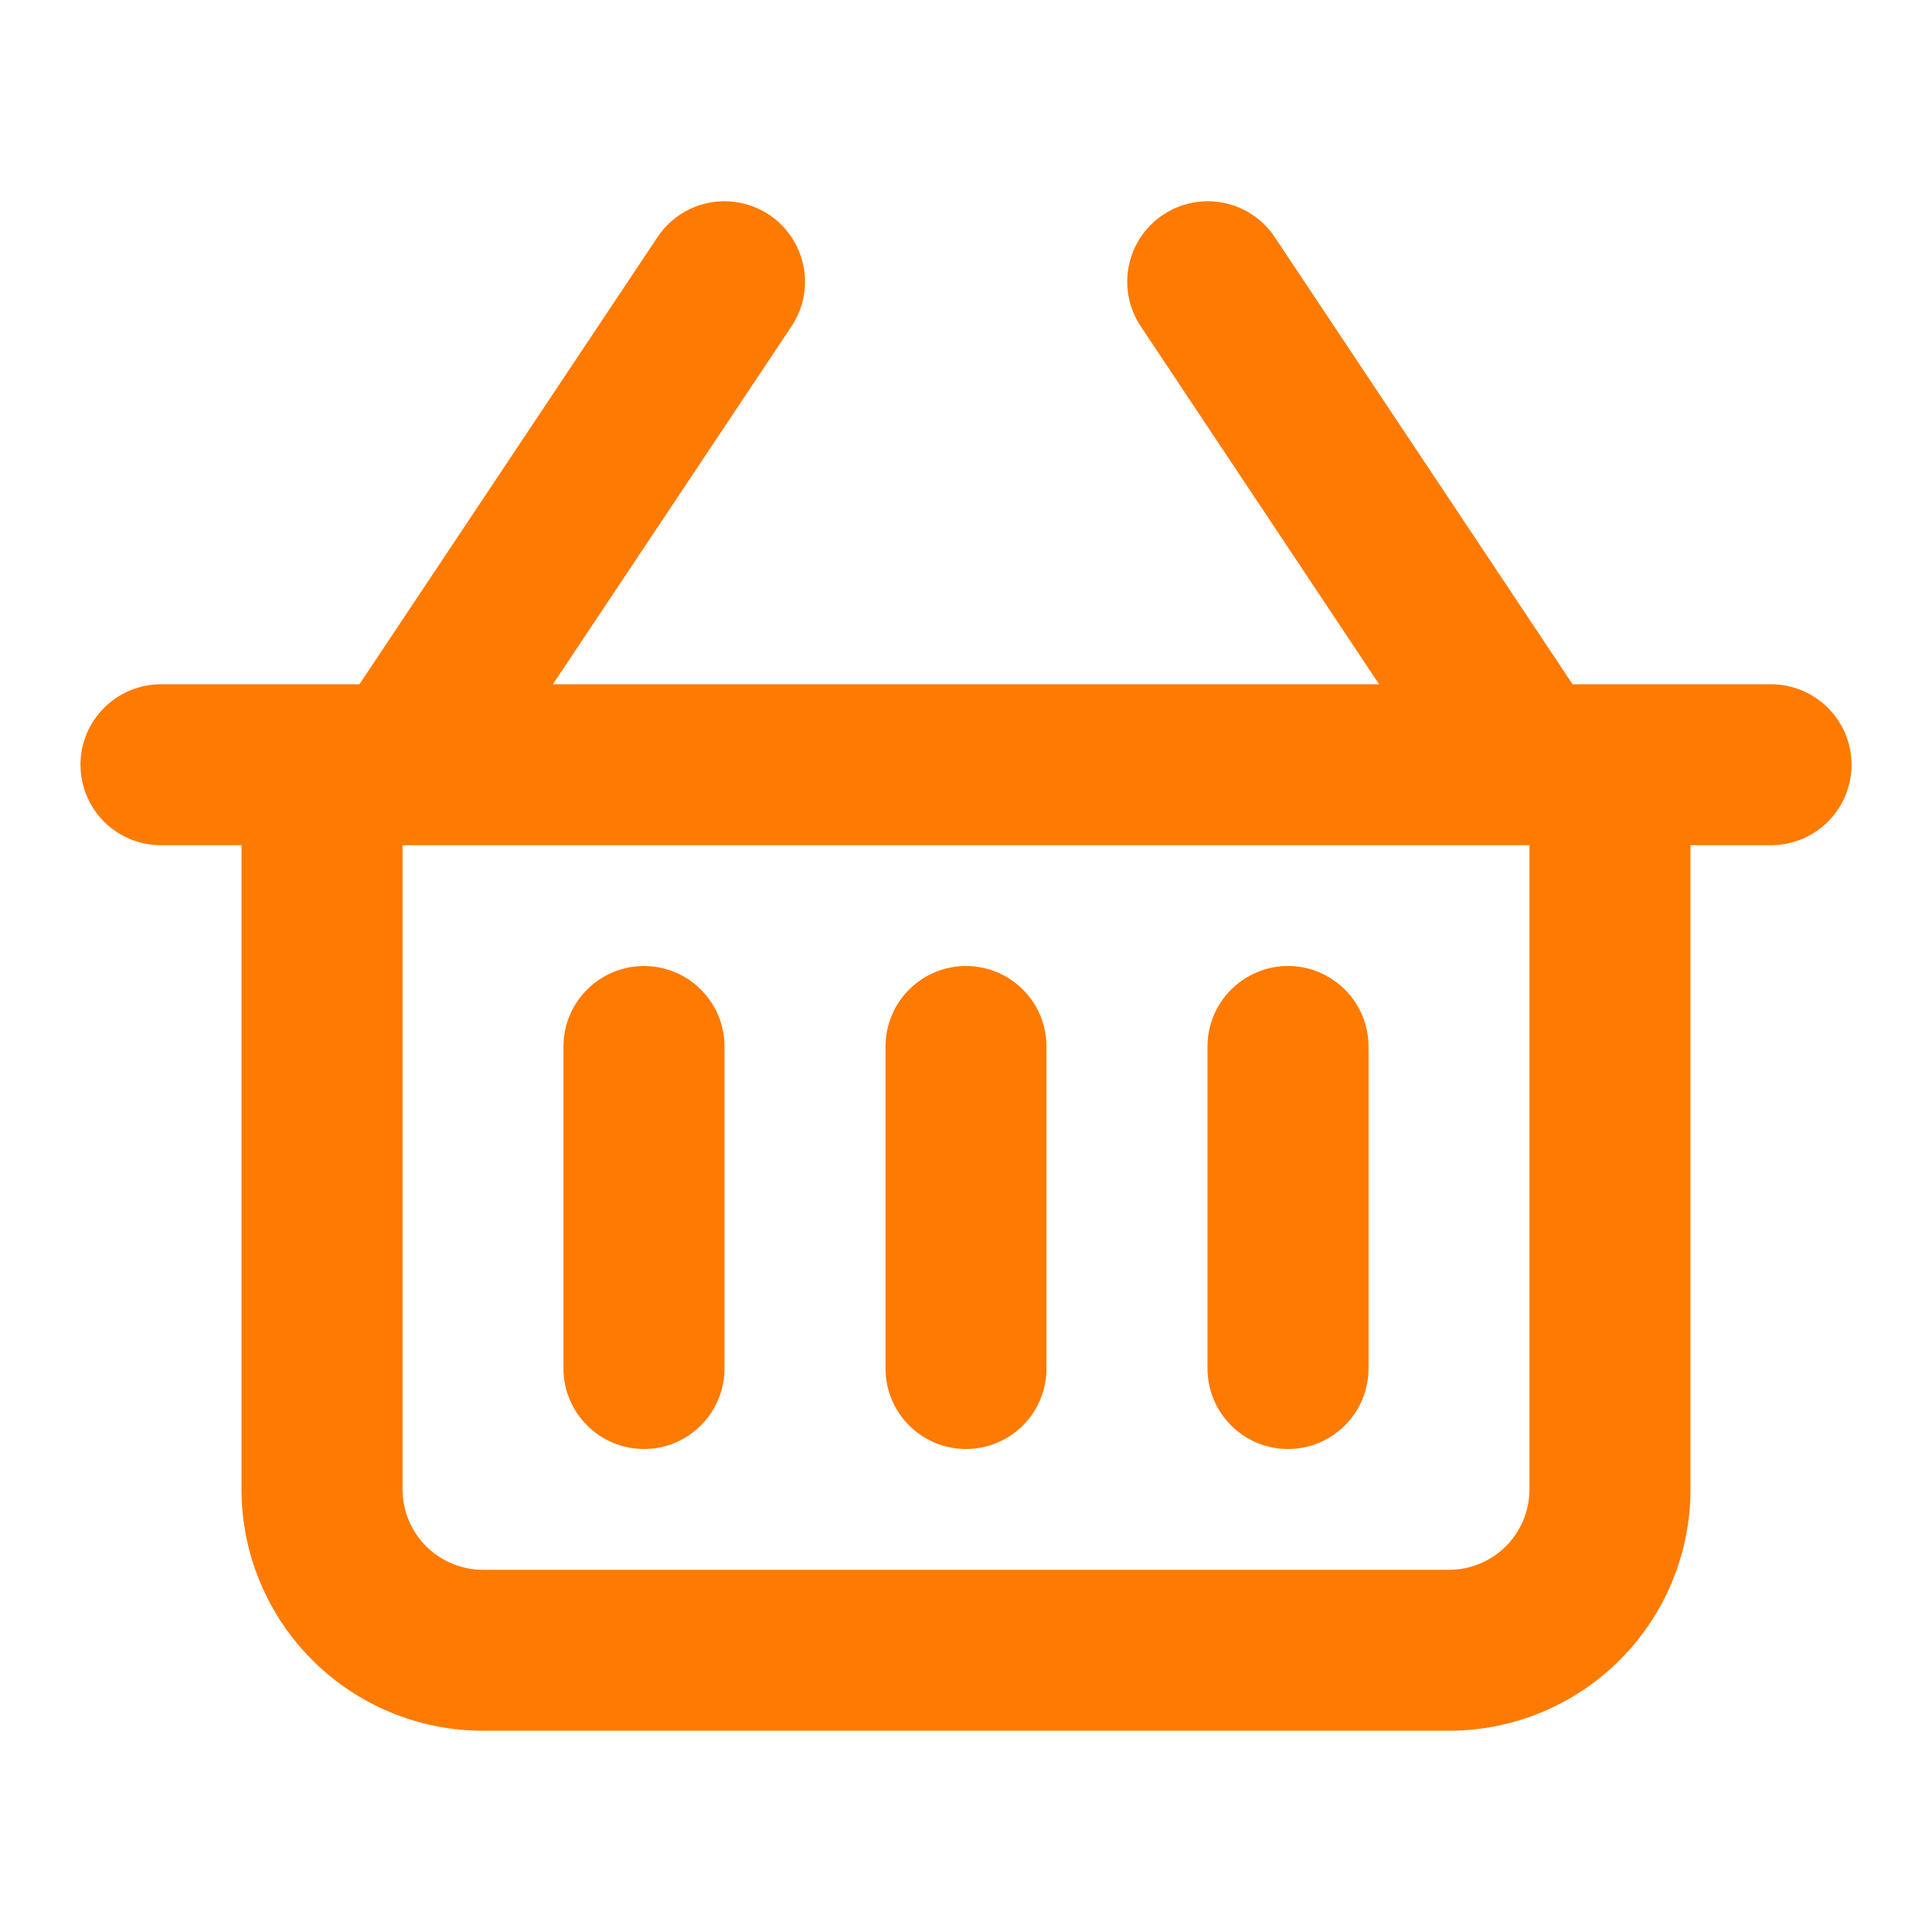 <svg width="23" height="23" viewBox="0 0 23 23" fill="none" xmlns="http://www.w3.org/2000/svg">
<path d="M21.083 8.146H18.721L15.175 2.822C15.034 2.611 14.815 2.464 14.566 2.414C14.316 2.365 14.057 2.416 13.846 2.557C13.634 2.698 13.488 2.917 13.438 3.166C13.388 3.416 13.44 3.675 13.581 3.886L16.418 8.146H6.582L9.422 3.886C9.563 3.675 9.615 3.416 9.565 3.166C9.515 2.917 9.368 2.698 9.157 2.557C8.945 2.416 8.687 2.365 8.437 2.414C8.188 2.464 7.969 2.611 7.828 2.822L4.279 8.146H1.917C1.662 8.146 1.419 8.247 1.239 8.427C1.059 8.606 0.958 8.85 0.958 9.104C0.958 9.358 1.059 9.602 1.239 9.782C1.419 9.962 1.662 10.062 1.917 10.062H2.875V17.729C2.875 18.492 3.178 19.223 3.717 19.762C4.256 20.301 4.987 20.604 5.75 20.604H17.25C18.012 20.604 18.744 20.301 19.283 19.762C19.822 19.223 20.125 18.492 20.125 17.729V10.062H21.083C21.337 10.062 21.581 9.962 21.761 9.782C21.941 9.602 22.042 9.358 22.042 9.104C22.042 8.85 21.941 8.606 21.761 8.427C21.581 8.247 21.337 8.146 21.083 8.146ZM18.208 17.729C18.208 17.983 18.107 18.227 17.928 18.407C17.748 18.587 17.504 18.688 17.25 18.688H5.75C5.496 18.688 5.252 18.587 5.072 18.407C4.893 18.227 4.792 17.983 4.792 17.729V10.062H18.208V17.729ZM6.708 16.292V12.458C6.708 12.204 6.809 11.96 6.989 11.781C7.169 11.601 7.412 11.5 7.667 11.5C7.921 11.5 8.165 11.601 8.344 11.781C8.524 11.96 8.625 12.204 8.625 12.458V16.292C8.625 16.546 8.524 16.79 8.344 16.969C8.165 17.149 7.921 17.25 7.667 17.25C7.412 17.25 7.169 17.149 6.989 16.969C6.809 16.79 6.708 16.546 6.708 16.292ZM10.542 16.292V12.458C10.542 12.204 10.643 11.96 10.822 11.781C11.002 11.601 11.246 11.5 11.5 11.5C11.754 11.5 11.998 11.601 12.178 11.781C12.357 11.96 12.458 12.204 12.458 12.458V16.292C12.458 16.546 12.357 16.79 12.178 16.969C11.998 17.149 11.754 17.25 11.5 17.25C11.246 17.25 11.002 17.149 10.822 16.969C10.643 16.79 10.542 16.546 10.542 16.292ZM14.375 16.292V12.458C14.375 12.204 14.476 11.96 14.656 11.781C14.835 11.601 15.079 11.5 15.333 11.5C15.588 11.5 15.831 11.601 16.011 11.781C16.191 11.96 16.292 12.204 16.292 12.458V16.292C16.292 16.546 16.191 16.79 16.011 16.969C15.831 17.149 15.588 17.25 15.333 17.25C15.079 17.25 14.835 17.149 14.656 16.969C14.476 16.79 14.375 16.546 14.375 16.292Z" fill="#FF7A00"/>
</svg>
